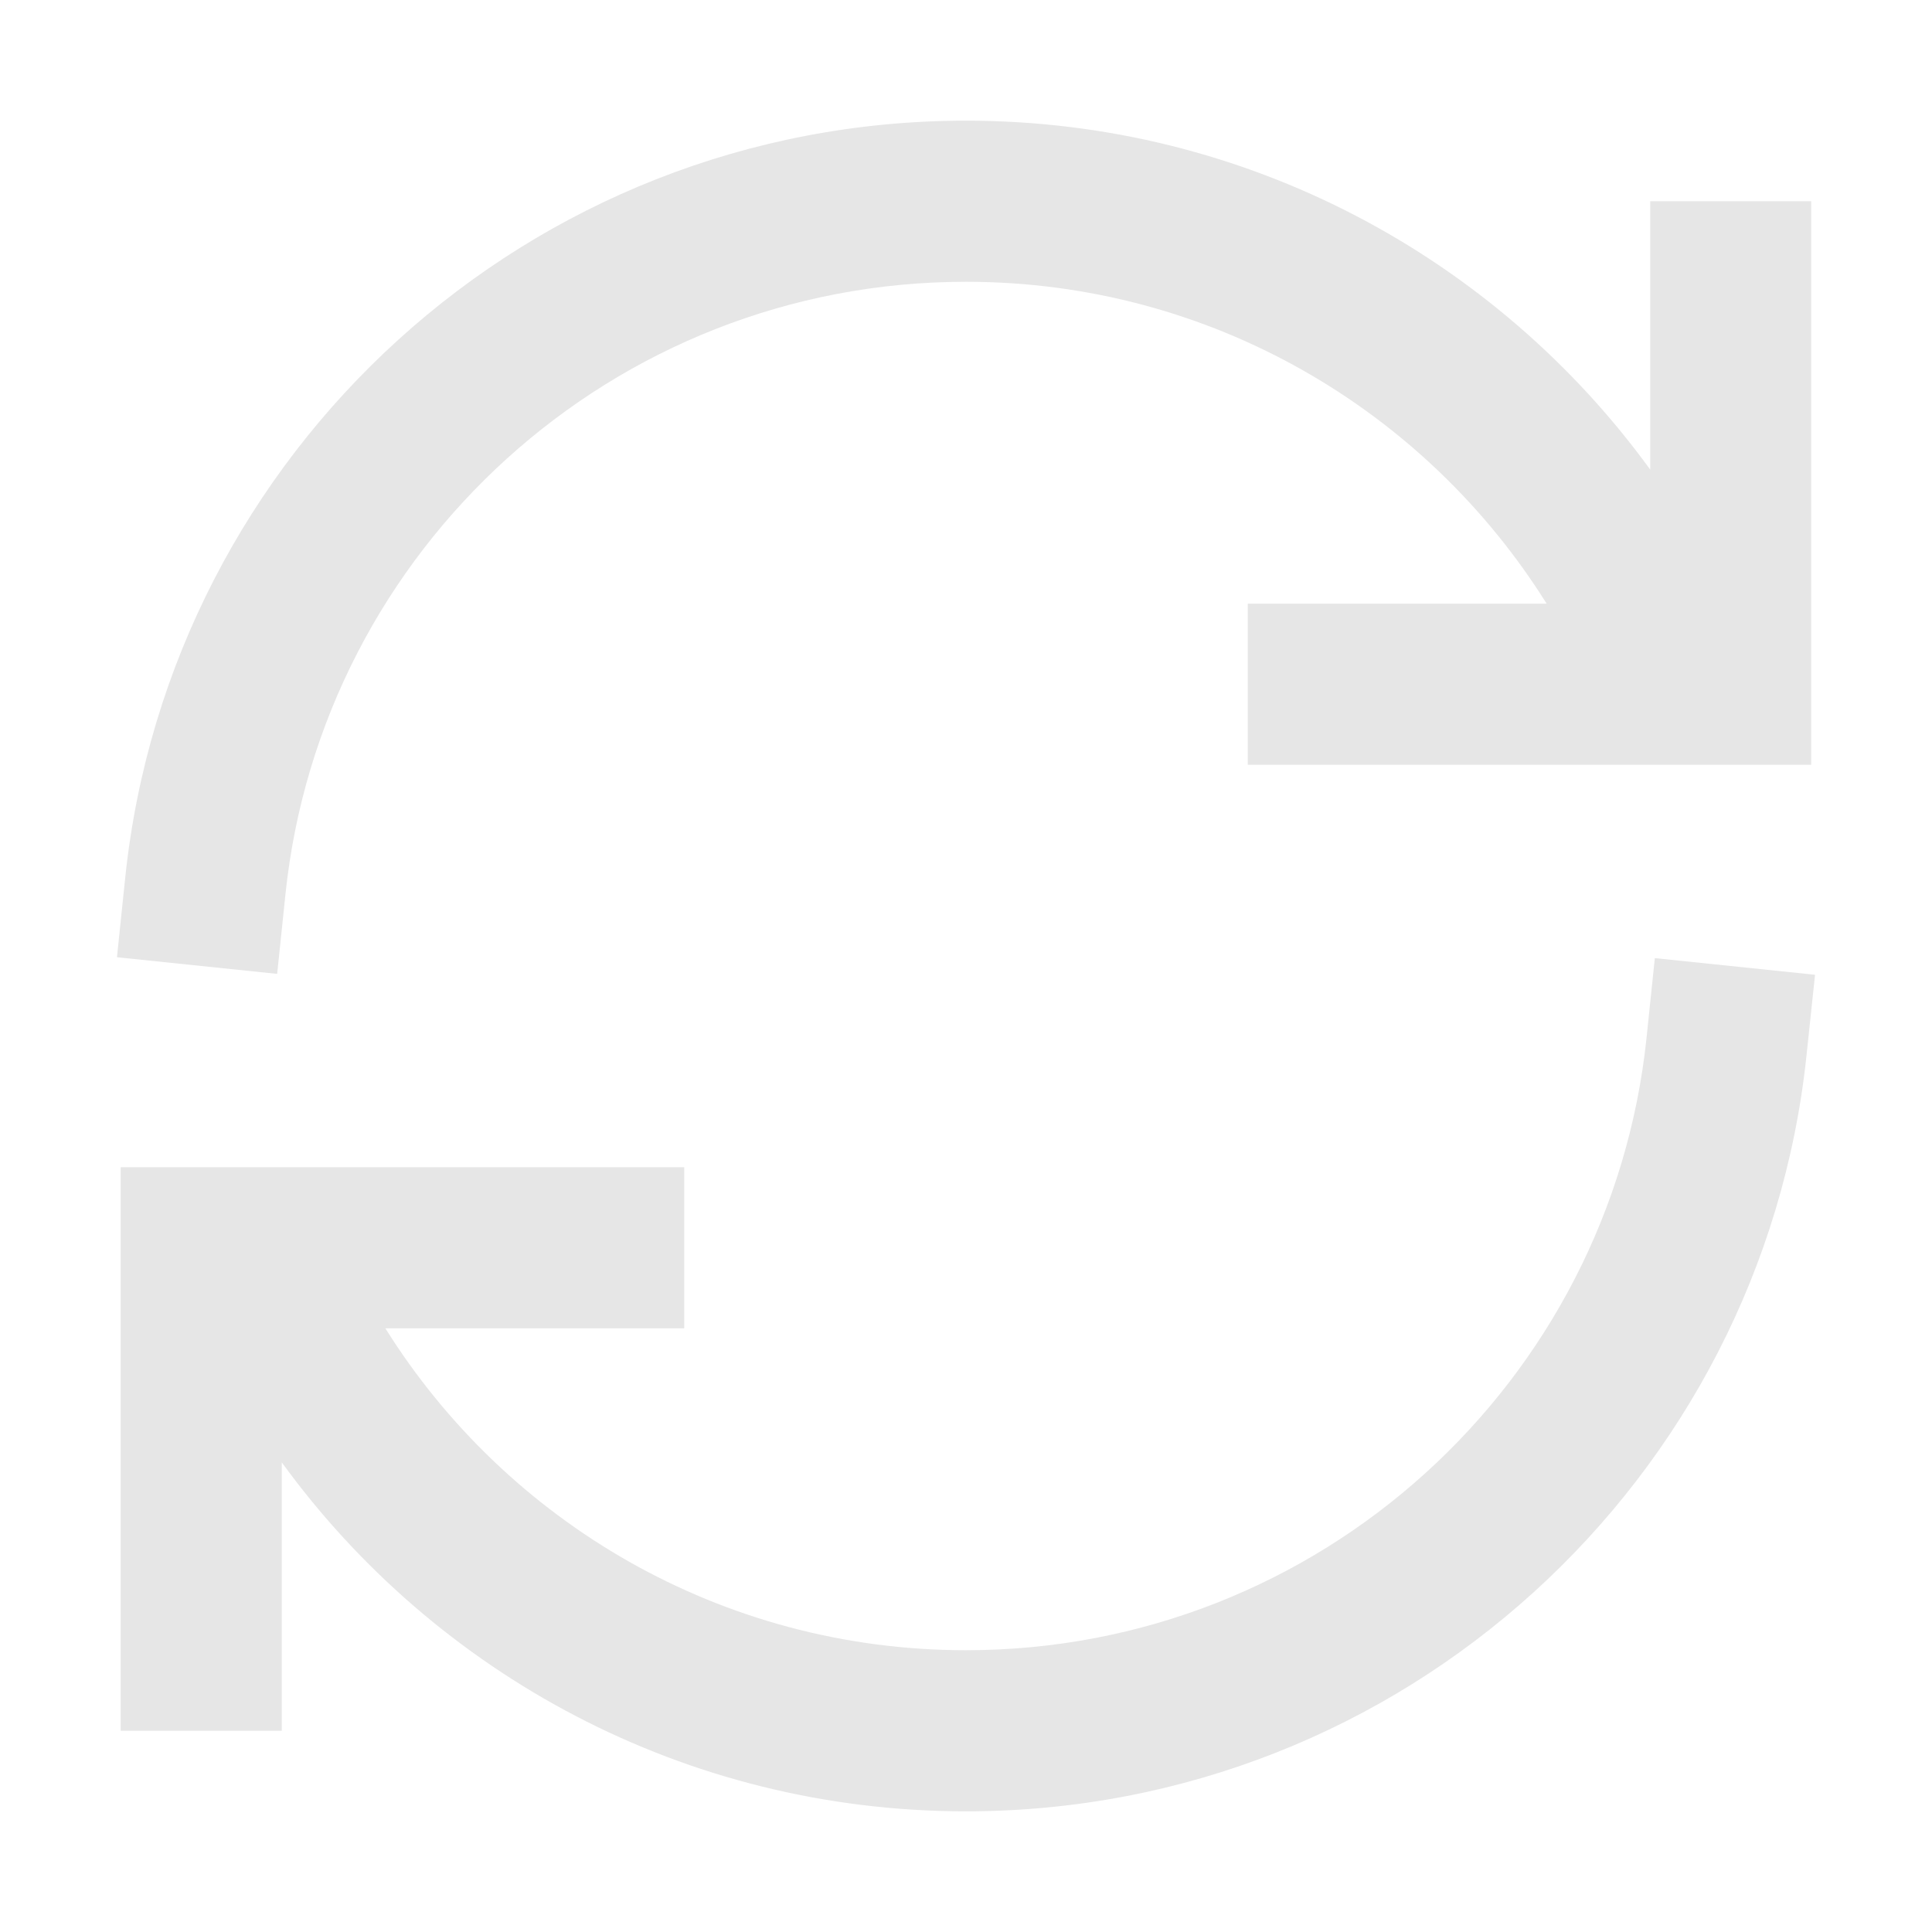 <svg width="13" height="13" viewBox="0 0 13 13" fill="none" xmlns="http://www.w3.org/2000/svg">
<g clip-path="url(#clip0_105_1105)">
<path d="M11.104 3.16C10.071 1.738 8.394 0.812 6.5 0.812C3.561 0.812 1.143 3.042 0.843 5.902L0.787 6.441L1.865 6.553L1.921 6.015C2.163 3.7 4.121 1.896 6.5 1.896C8.147 1.896 9.593 2.761 10.407 4.062H8.396V5.146H12.187V1.354H11.104V3.16ZM11.135 6.447L11.079 6.985C10.837 9.3 8.879 11.104 6.5 11.104C4.853 11.104 3.407 10.239 2.593 8.938H4.604V7.854H0.812V11.646H1.896V9.84C2.929 11.262 4.606 12.188 6.5 12.188C9.439 12.188 11.857 9.958 12.156 7.098L12.213 6.559L11.135 6.447Z" fill="#E6E6E6"/>
</g>
<defs>
<clipPath id="clip0_105_1105">
<rect width="13" height="13" fill="white"/>
</clipPath>
</defs>
</svg>

